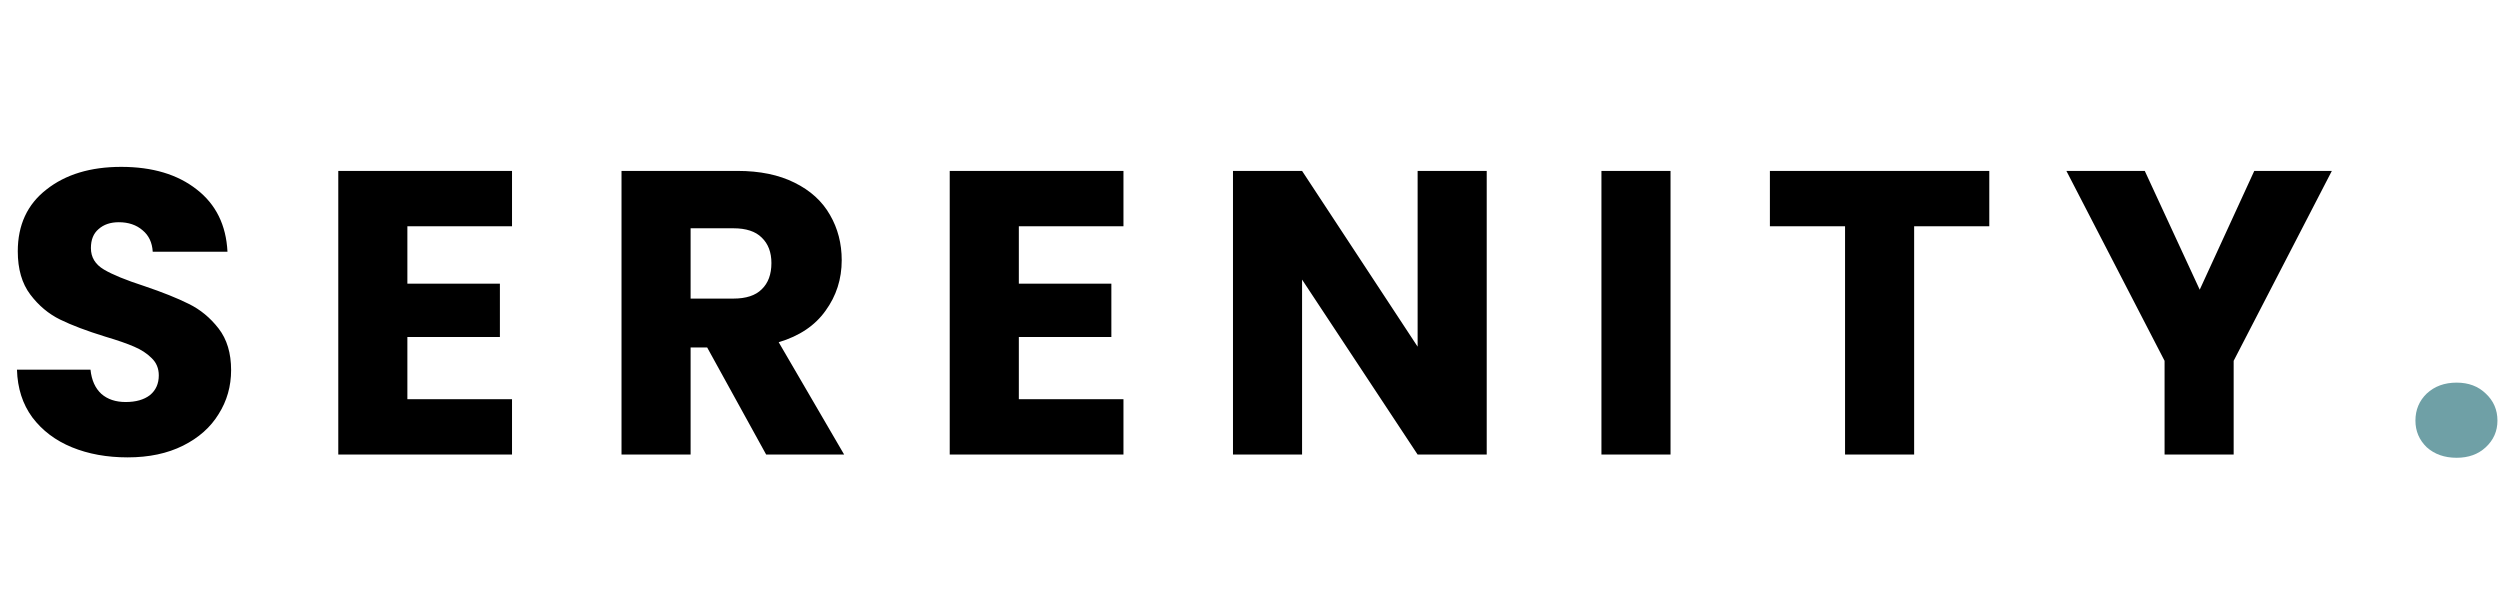 <svg width="99" height="24" viewBox="0 0 99 24" fill="none" xmlns="http://www.w3.org/2000/svg">
<path d="M5.056 18.112C4.235 18.112 3.499 17.979 2.848 17.712C2.197 17.445 1.675 17.051 1.28 16.528C0.896 16.005 0.693 15.376 0.672 14.64H3.584C3.627 15.056 3.771 15.376 4.016 15.6C4.261 15.813 4.581 15.92 4.976 15.92C5.381 15.92 5.701 15.829 5.936 15.648C6.171 15.456 6.288 15.195 6.288 14.864C6.288 14.587 6.192 14.357 6 14.176C5.819 13.995 5.589 13.845 5.312 13.728C5.045 13.611 4.661 13.477 4.16 13.328C3.435 13.104 2.843 12.88 2.384 12.656C1.925 12.432 1.531 12.101 1.2 11.664C0.869 11.227 0.704 10.656 0.704 9.952C0.704 8.907 1.083 8.091 1.84 7.504C2.597 6.907 3.584 6.608 4.8 6.608C6.037 6.608 7.035 6.907 7.792 7.504C8.549 8.091 8.955 8.912 9.008 9.968H6.048C6.027 9.605 5.893 9.323 5.648 9.12C5.403 8.907 5.088 8.8 4.704 8.8C4.373 8.8 4.107 8.891 3.904 9.072C3.701 9.243 3.6 9.493 3.6 9.824C3.6 10.187 3.771 10.469 4.112 10.672C4.453 10.875 4.987 11.093 5.712 11.328C6.437 11.573 7.024 11.808 7.472 12.032C7.931 12.256 8.325 12.581 8.656 13.008C8.987 13.435 9.152 13.984 9.152 14.656C9.152 15.296 8.987 15.877 8.656 16.4C8.336 16.923 7.867 17.339 7.248 17.648C6.629 17.957 5.899 18.112 5.056 18.112ZM16.132 8.96V11.232H19.796V13.344H16.132V15.808H20.276V18H13.396V6.768H20.276V8.96H16.132ZM30.34 18L28.004 13.76H27.348V18H24.612V6.768H29.204C30.089 6.768 30.841 6.923 31.46 7.232C32.089 7.541 32.559 7.968 32.868 8.512C33.177 9.045 33.332 9.643 33.332 10.304C33.332 11.051 33.119 11.717 32.692 12.304C32.276 12.891 31.657 13.307 30.836 13.552L33.428 18H30.34ZM27.348 11.824H29.044C29.545 11.824 29.919 11.701 30.164 11.456C30.42 11.211 30.548 10.864 30.548 10.416C30.548 9.989 30.42 9.653 30.164 9.408C29.919 9.163 29.545 9.04 29.044 9.04H27.348V11.824ZM40.346 8.96V11.232H44.01V13.344H40.346V15.808H44.489V18H37.609V6.768H44.489V8.96H40.346ZM58.874 18H56.138L51.562 11.072V18H48.826V6.768H51.562L56.138 13.728V6.768H58.874V18ZM66.153 6.768V18H63.417V6.768H66.153ZM78.776 6.768V8.96H75.8V18H73.064V8.96H70.088V6.768H78.776ZM92.341 6.768L88.453 14.288V18H85.717V14.288L81.829 6.768H84.933L87.109 11.472L89.269 6.768H92.341Z" fill="black"/>
<path d="M97.283 18.128C96.803 18.128 96.409 17.989 96.099 17.712C95.801 17.424 95.651 17.072 95.651 16.656C95.651 16.229 95.801 15.872 96.099 15.584C96.409 15.296 96.803 15.152 97.283 15.152C97.753 15.152 98.137 15.296 98.435 15.584C98.745 15.872 98.899 16.229 98.899 16.656C98.899 17.072 98.745 17.424 98.435 17.712C98.137 17.989 97.753 18.128 97.283 18.128Z" fill="#6FA0A6"/>
</svg>
